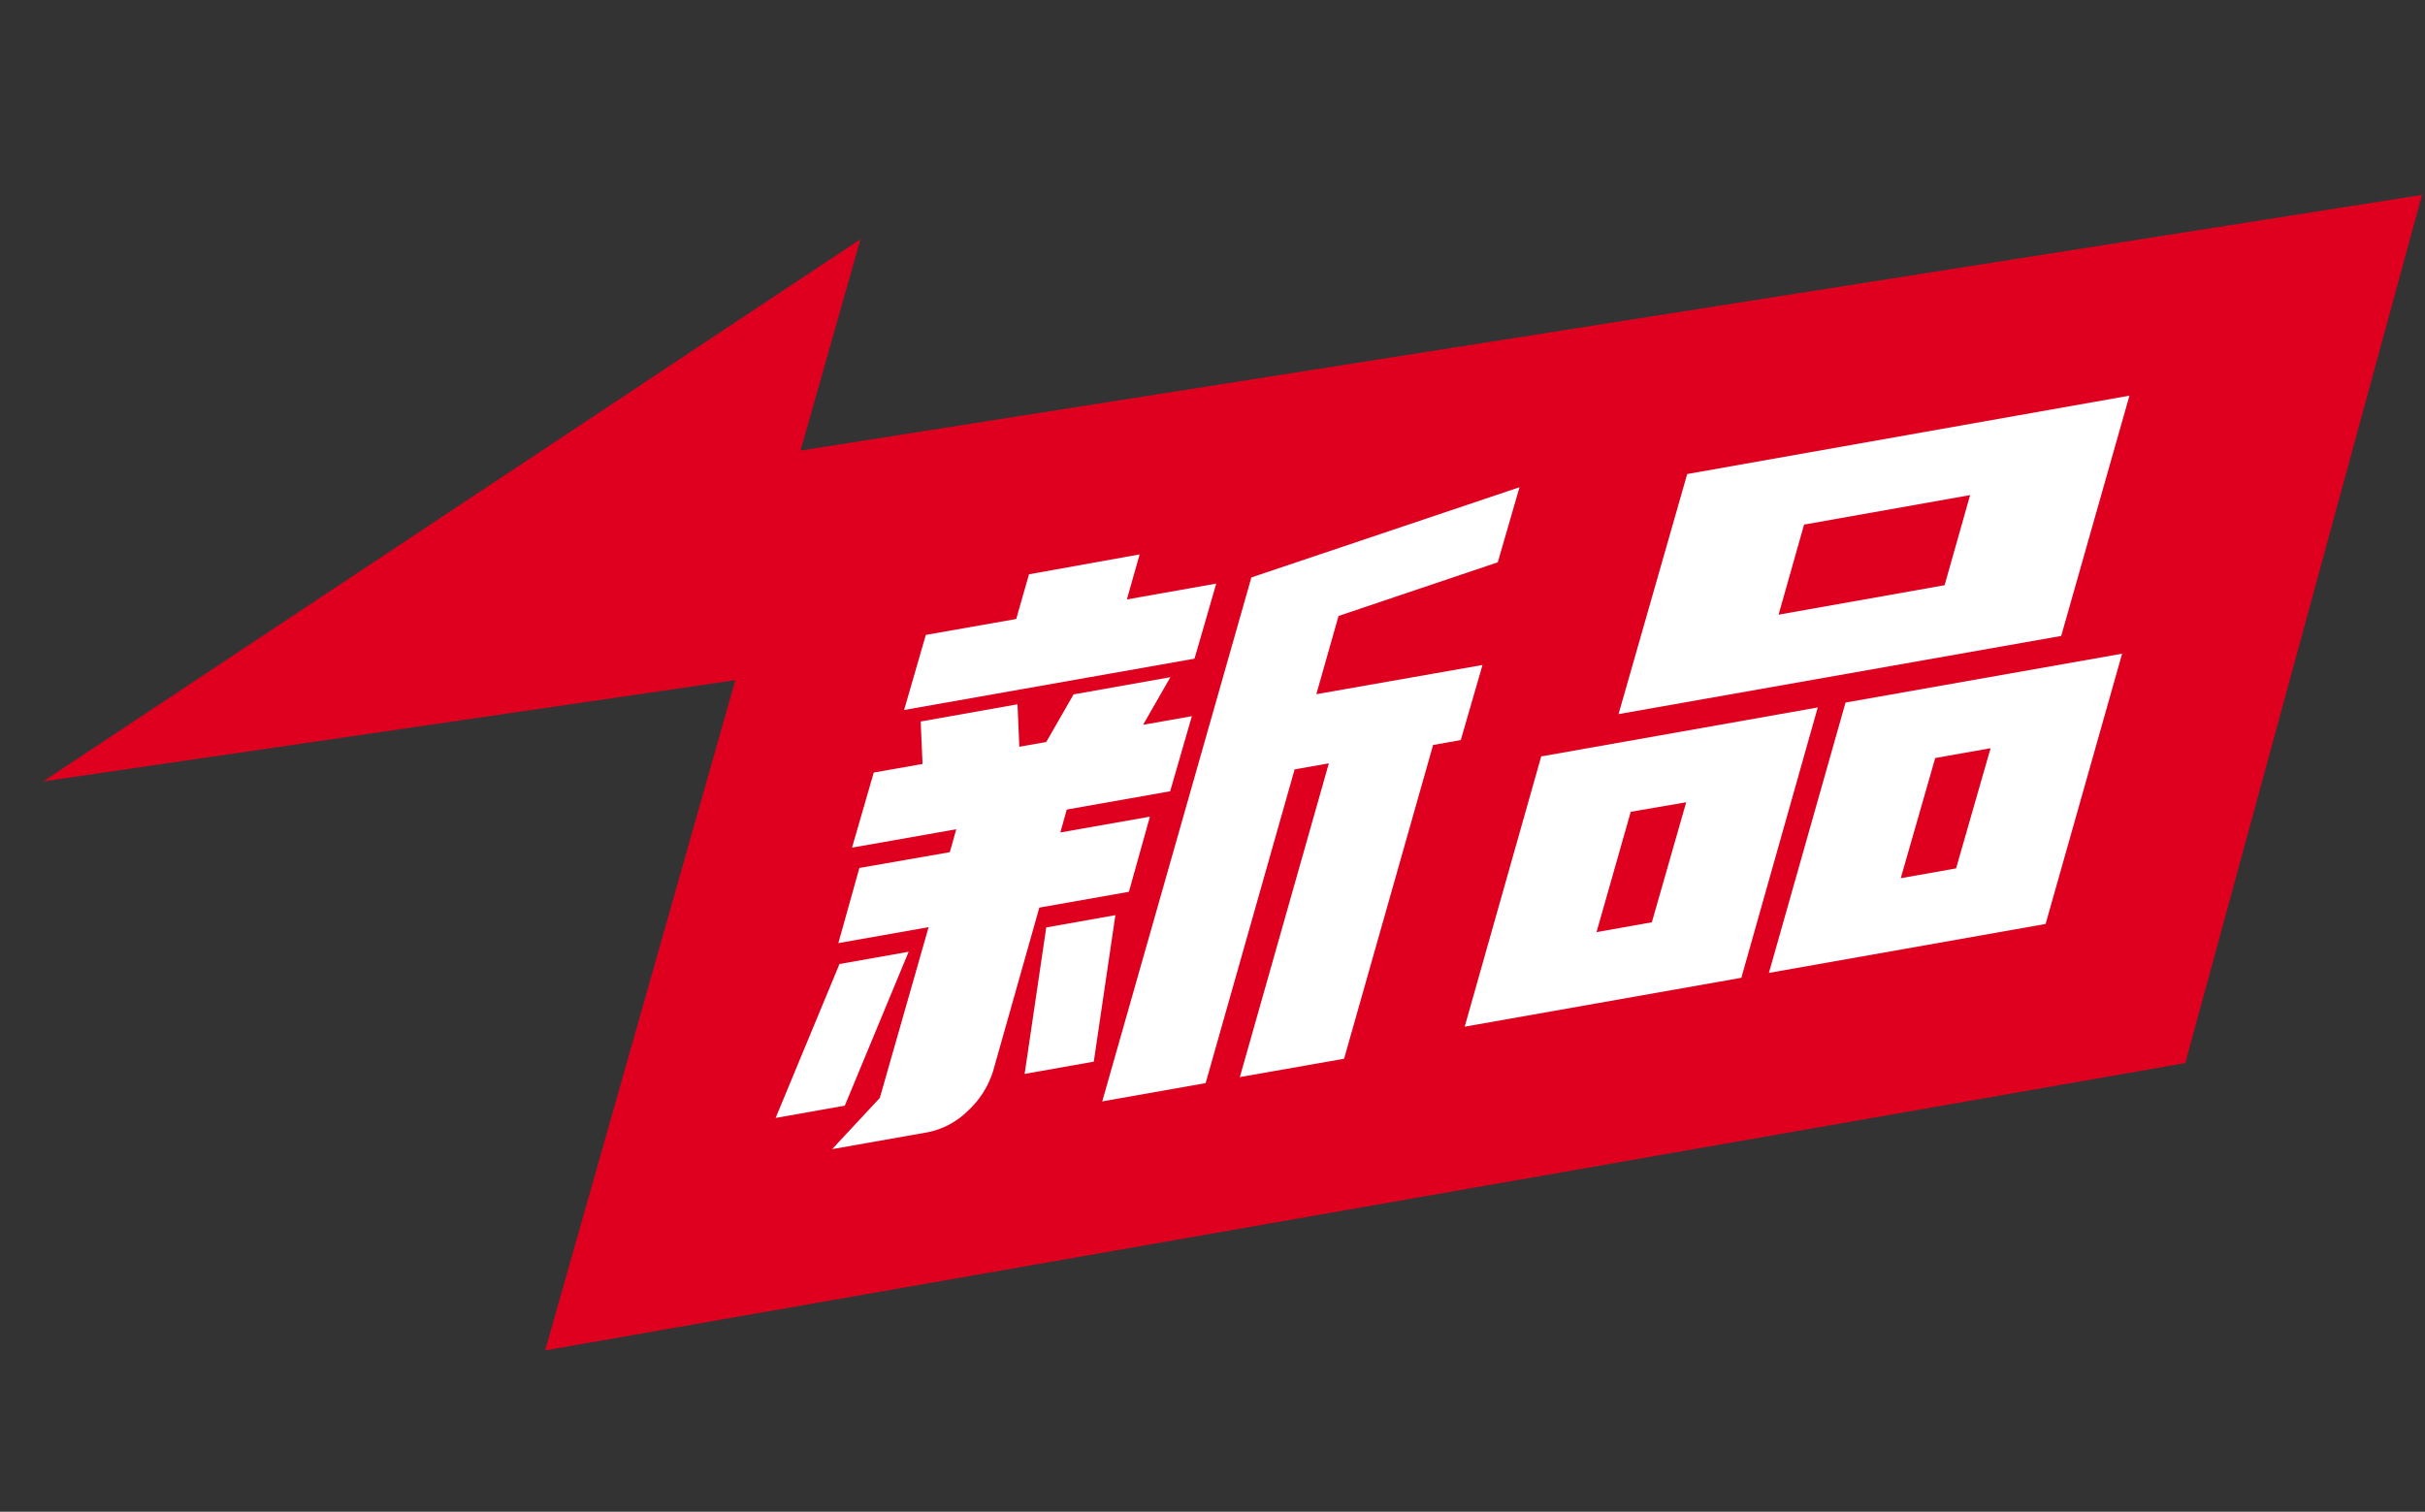 <svg xmlns="http://www.w3.org/2000/svg" width="66.394" height="41.397" viewBox="0 0 66.394 41.397">
  <rect x="0" y="0" width="66.394" height="41.397" fill="#333333" stroke="none"/>
  <g id="组_12892" data-name="组 12892" transform="matrix(0.996, 0.087, -0.087, 0.996, -645.437, -472.056)">
    <g id="组_12878" data-name="组 12878" transform="translate(687.249 413.733)">
      <g id="组_12879" data-name="组 12879" transform="translate(0 0)">
        <path id="路径_17296" data-name="路径 17296" d="M77.257,5.907,33.631,16.747l1.131-5.909-13.8,11-7.2,5.739L32.4,23.166,28.809,41.907,72.868,30.158Z" transform="translate(-13.759 -5.907)" fill="#df001f"/>
      </g>
    </g>
    <path id="路径_17307" data-name="路径 17307" d="M47.653,41.121l-1.858.5,1.375-4.352,1.858-.5Zm2.261-7.167.121-.641-2.8.75.414-2.1,1.31-.351-.151-1.154,2.6-.7.151,1.154.723-.194.632-1.364,2.6-.7-.631,1.364,1.31-.351-.413,2.1-2.777.745-.121.641,2.406-.645-.394,2.1-2.406.645-.872,4.573a2.492,2.492,0,0,1-.608,1.159,2.16,2.16,0,0,1-1.035.665l-2.562.687,1.179-1.511.924-4.776-2.424.65.394-2.1Zm1.256-6.521.119-.619.123-.631,2.97-.806-.24,1.259,2.4-.645-.414,2.1-7.8,2.092.413-2.1Zm1.554,8.345,1.857-.5-.24,4.048-1.858.5Zm4.762-10.039,7.1-3.1-.414,2.1-4.216,1.843-.42,2.188L64,27.577l-.414,2.1-.743.2-1.681,8.773-2.8.75,1.68-8.773-.919.246-1.68,8.773-2.777.745Z" transform="translate(662.237 401.221)" fill="#fff"/>
    <path id="路径_17308" data-name="路径 17308" d="M90.8,24.1,89.36,31.658l-7.431,1.993,1.443-7.556Zm-4.118-6.058,11.878-3.192-1.289,6.718-11.89,3.188Zm-.735,9.35L85.3,30.757l1.486-.4L87.437,27Zm8.022-6.93.481-2.519-4.459,1.2-.481,2.519Zm5.006,1.446-1.443,7.556L90.1,31.459,91.546,23.9ZM94.125,25.2l-.654,3.361,1.486-.4.655-3.361Z" transform="translate(644.684 405.058)" fill="#fff"/>
  </g>
</svg>
